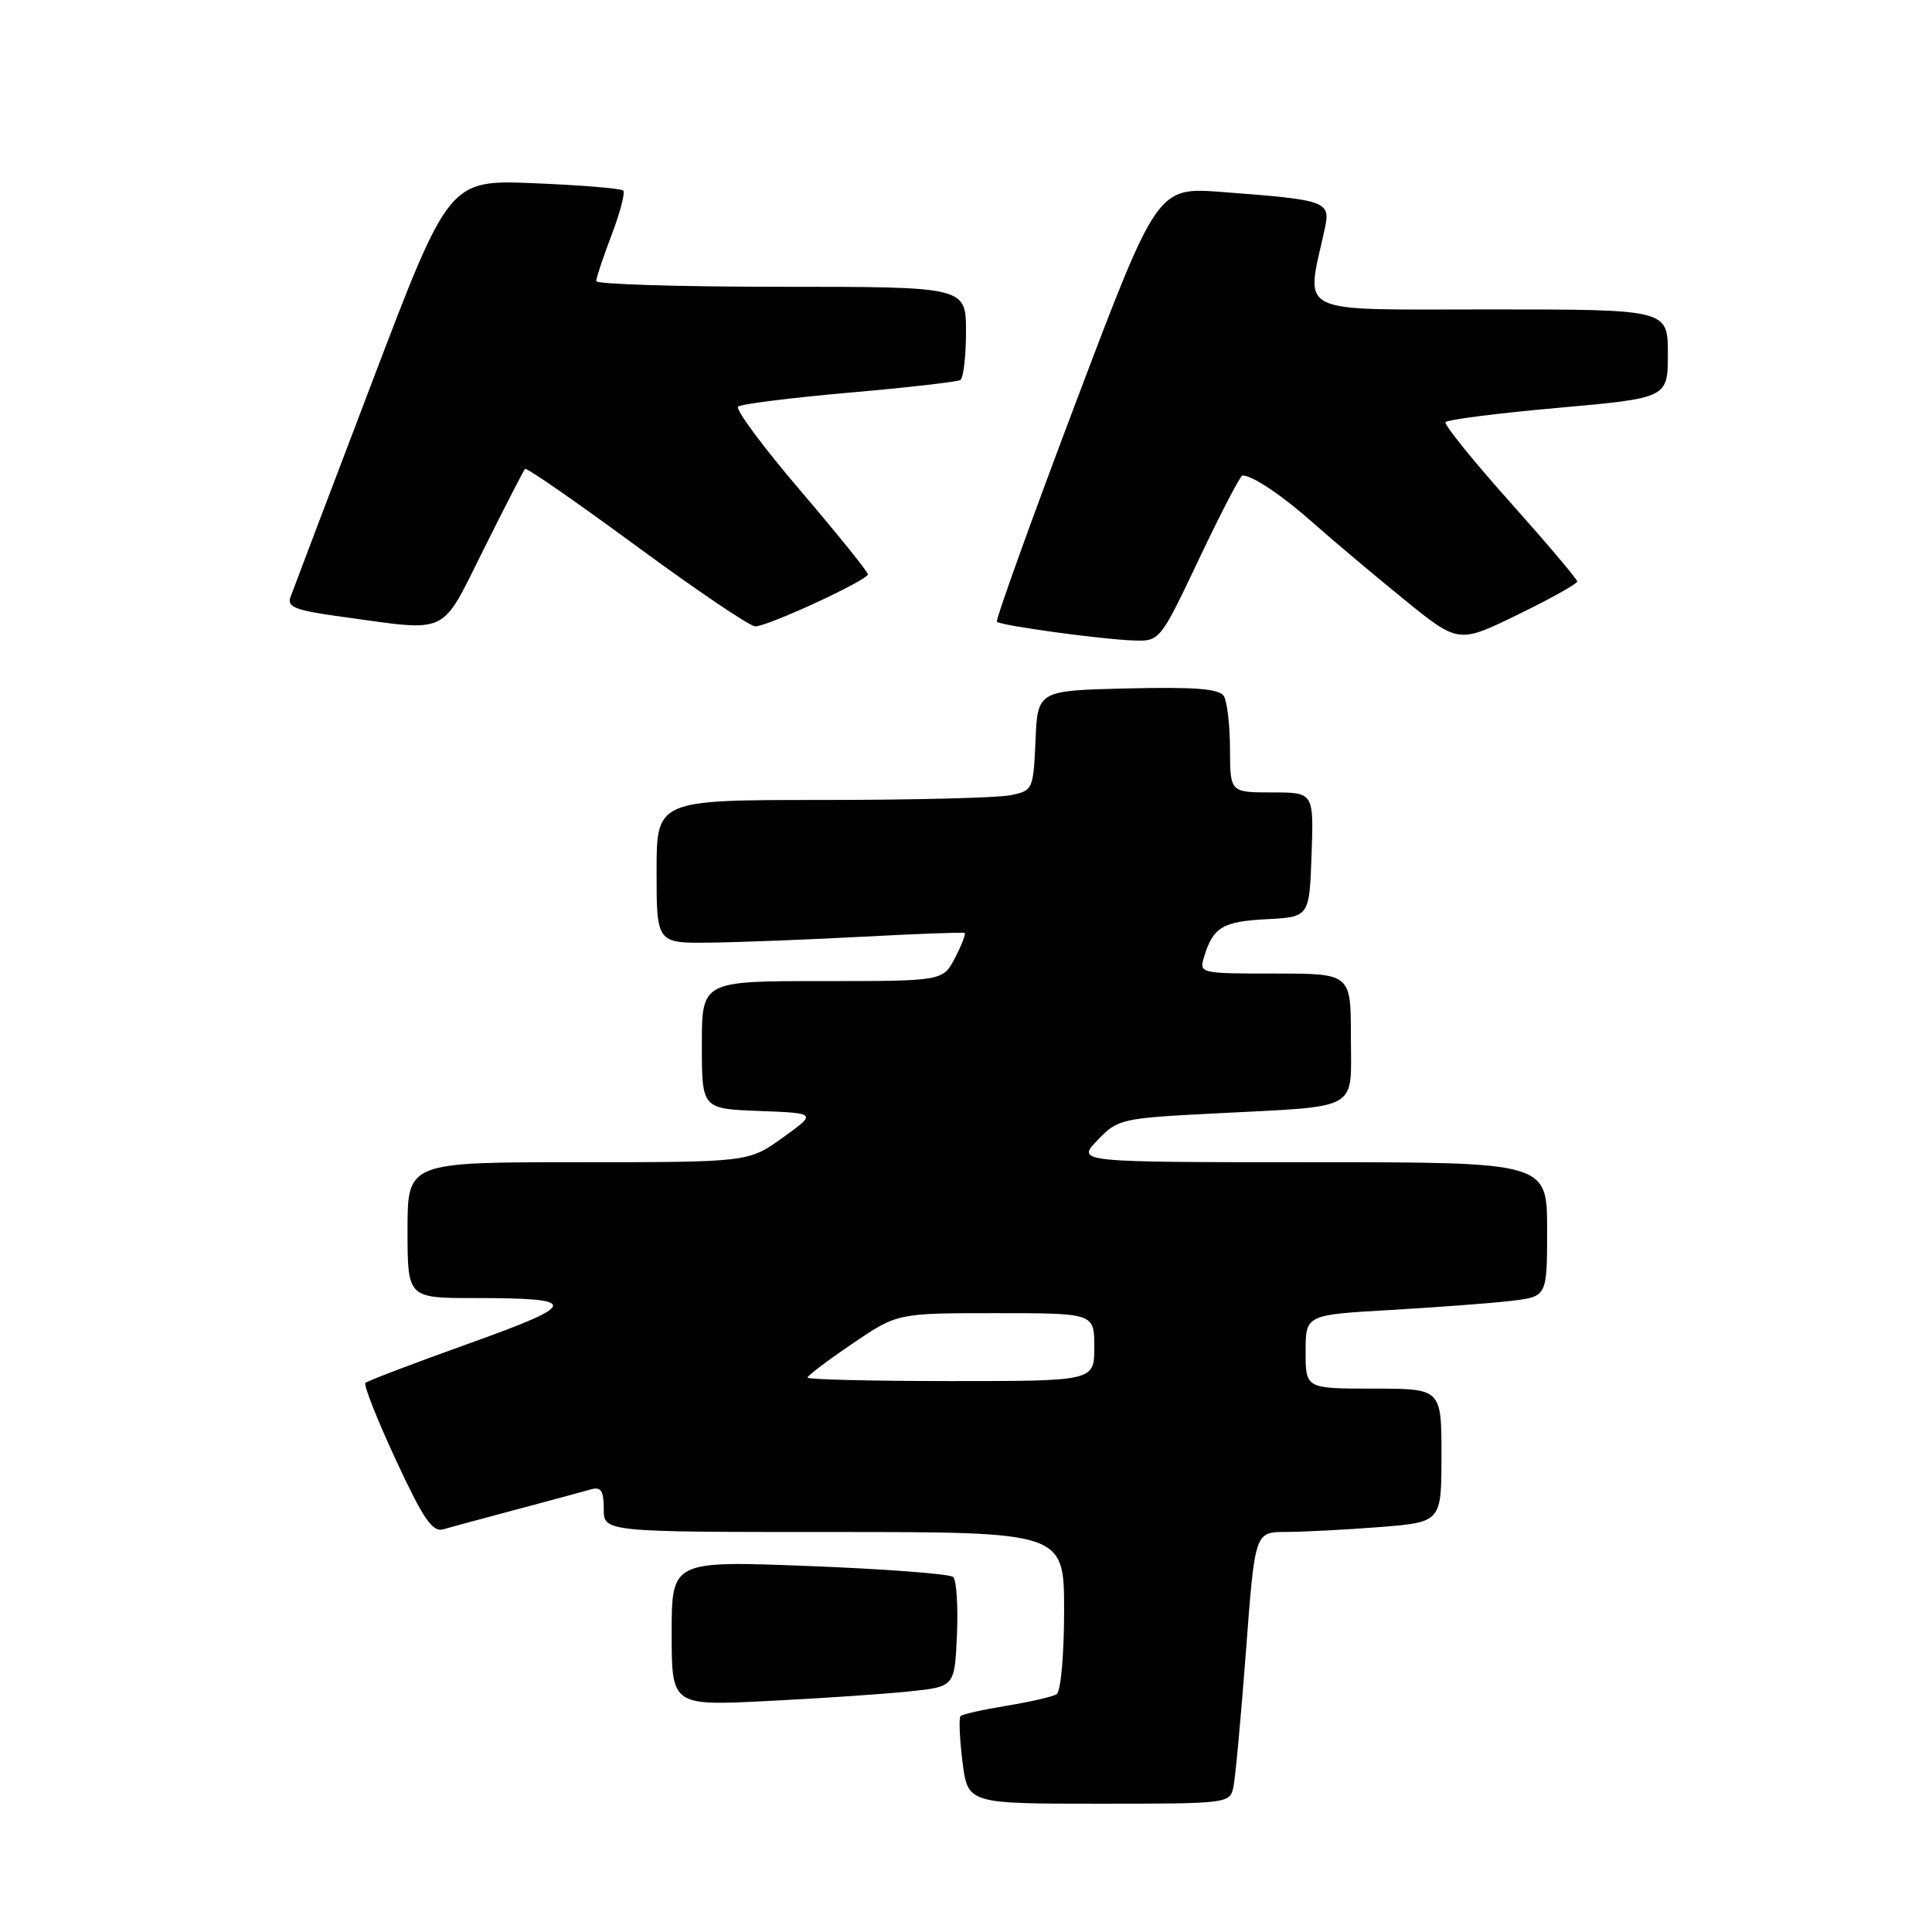 <?xml version="1.0" encoding="UTF-8" standalone="no"?>
<!DOCTYPE svg PUBLIC "-//W3C//DTD SVG 1.1//EN" "http://www.w3.org/Graphics/SVG/1.1/DTD/svg11.dtd" >
<svg xmlns="http://www.w3.org/2000/svg" xmlns:xlink="http://www.w3.org/1999/xlink" version="1.1" viewBox="0 0 256 256">
 <g >
 <path fill="currentColor"
d=" M 163.44 236.75 C 163.70 235.51 164.44 227.41 165.10 218.75 C 166.28 203.00 166.28 203.00 170.39 202.99 C 172.65 202.99 178.21 202.70 182.75 202.35 C 191.00 201.70 191.00 201.70 191.00 192.85 C 191.00 184.00 191.00 184.00 182.00 184.00 C 173.00 184.00 173.00 184.00 173.00 179.11 C 173.00 174.22 173.00 174.22 184.25 173.58 C 190.44 173.22 197.64 172.68 200.25 172.37 C 205.00 171.81 205.00 171.81 205.00 162.91 C 205.00 154.00 205.00 154.00 173.81 154.00 C 142.63 154.00 142.63 154.00 145.41 151.10 C 148.11 148.27 148.56 148.17 160.85 147.54 C 180.52 146.52 179.00 147.37 179.00 137.42 C 179.00 129.00 179.00 129.00 168.93 129.00 C 158.95 129.00 158.87 128.98 159.56 126.75 C 160.75 122.86 162.01 122.10 167.83 121.80 C 173.50 121.50 173.50 121.50 173.79 113.25 C 174.08 105.00 174.08 105.00 168.54 105.00 C 163.00 105.00 163.00 105.00 162.98 99.25 C 162.98 96.09 162.60 92.92 162.16 92.22 C 161.55 91.26 158.28 91.01 149.42 91.22 C 137.50 91.50 137.50 91.50 137.21 98.13 C 136.92 104.66 136.86 104.78 133.83 105.38 C 132.14 105.72 120.91 106.00 108.87 106.00 C 87.00 106.00 87.00 106.00 87.00 115.50 C 87.00 125.00 87.00 125.00 94.25 124.90 C 98.24 124.85 107.35 124.49 114.50 124.11 C 121.65 123.73 127.65 123.51 127.82 123.62 C 128.00 123.73 127.43 125.21 126.55 126.91 C 124.95 130.00 124.95 130.00 108.97 130.00 C 93.00 130.00 93.00 130.00 93.00 138.46 C 93.00 146.92 93.00 146.92 100.62 147.21 C 108.24 147.50 108.24 147.50 103.71 150.75 C 99.17 154.00 99.17 154.00 76.59 154.00 C 54.00 154.00 54.00 154.00 54.00 163.00 C 54.00 172.00 54.00 172.00 62.92 172.00 C 76.92 172.00 76.81 172.77 62.09 178.04 C 54.83 180.64 48.68 182.98 48.42 183.25 C 48.16 183.51 49.97 188.10 52.45 193.44 C 56.07 201.25 57.30 203.05 58.73 202.64 C 59.70 202.36 64.10 201.17 68.50 200.00 C 72.90 198.83 77.29 197.64 78.25 197.36 C 79.64 196.97 80.00 197.49 80.00 199.93 C 80.00 203.00 80.00 203.00 110.50 203.00 C 141.00 203.00 141.00 203.00 141.00 213.44 C 141.00 219.22 140.56 224.15 140.01 224.49 C 139.47 224.83 136.49 225.51 133.38 226.02 C 130.27 226.53 127.53 227.14 127.28 227.39 C 127.04 227.63 127.15 230.34 127.53 233.42 C 128.23 239.00 128.23 239.00 145.60 239.00 C 162.80 239.00 162.97 238.98 163.44 236.75 Z  M 120.50 224.12 C 126.50 223.50 126.50 223.50 126.80 216.60 C 126.96 212.80 126.74 209.36 126.30 208.96 C 125.86 208.55 117.29 207.90 107.25 207.51 C 89.00 206.80 89.00 206.80 89.00 216.42 C 89.00 226.03 89.00 226.03 101.75 225.39 C 108.76 225.04 117.20 224.47 120.50 224.12 Z  M 158.91 74.00 C 161.78 67.95 164.36 63.00 164.63 63.00 C 165.97 63.00 169.95 65.68 174.12 69.39 C 176.67 71.65 182.01 76.15 186.00 79.39 C 193.25 85.28 193.25 85.28 201.12 81.44 C 205.46 79.33 209.00 77.35 208.99 77.05 C 208.99 76.75 204.98 72.01 200.08 66.52 C 195.18 61.03 191.33 56.27 191.54 55.94 C 191.74 55.61 198.46 54.75 206.46 54.04 C 221.00 52.74 221.00 52.74 221.00 46.87 C 221.00 41.00 221.00 41.00 197.37 41.00 C 171.16 41.00 173.02 41.91 175.53 30.35 C 176.33 26.65 175.89 26.50 161.93 25.44 C 153.35 24.79 153.35 24.79 142.52 53.41 C 136.57 69.15 131.88 82.19 132.10 82.39 C 132.67 82.90 145.79 84.70 150.09 84.86 C 153.69 85.00 153.69 85.00 158.91 74.00 Z  M 64.11 72.75 C 66.92 67.11 69.38 62.33 69.57 62.13 C 69.76 61.92 76.41 66.54 84.36 72.38 C 92.30 78.22 99.38 83.00 100.07 83.00 C 101.75 83.00 115.00 76.87 115.00 76.10 C 115.00 75.76 110.97 70.77 106.05 65.00 C 101.12 59.23 97.41 54.23 97.80 53.88 C 98.18 53.54 104.80 52.71 112.50 52.03 C 120.20 51.36 126.84 50.60 127.25 50.35 C 127.66 50.09 128.00 47.21 128.00 43.94 C 128.00 38.00 128.00 38.00 103.50 38.00 C 90.03 38.00 79.00 37.66 79.00 37.25 C 79.00 36.84 79.92 34.08 81.04 31.13 C 82.17 28.17 82.86 25.52 82.58 25.25 C 82.30 24.97 76.99 24.53 70.79 24.28 C 59.50 23.82 59.50 23.82 49.29 50.66 C 43.67 65.42 38.81 78.22 38.49 79.11 C 38.00 80.44 39.15 80.88 45.20 81.71 C 59.75 83.70 58.28 84.39 64.11 72.75 Z  M 107.00 182.54 C 107.00 182.28 109.68 180.26 112.95 178.04 C 118.89 174.00 118.89 174.00 131.95 174.00 C 145.00 174.00 145.00 174.00 145.00 178.50 C 145.00 183.00 145.00 183.00 126.00 183.00 C 115.55 183.00 107.00 182.79 107.00 182.54 Z "/>
</g>
</svg>